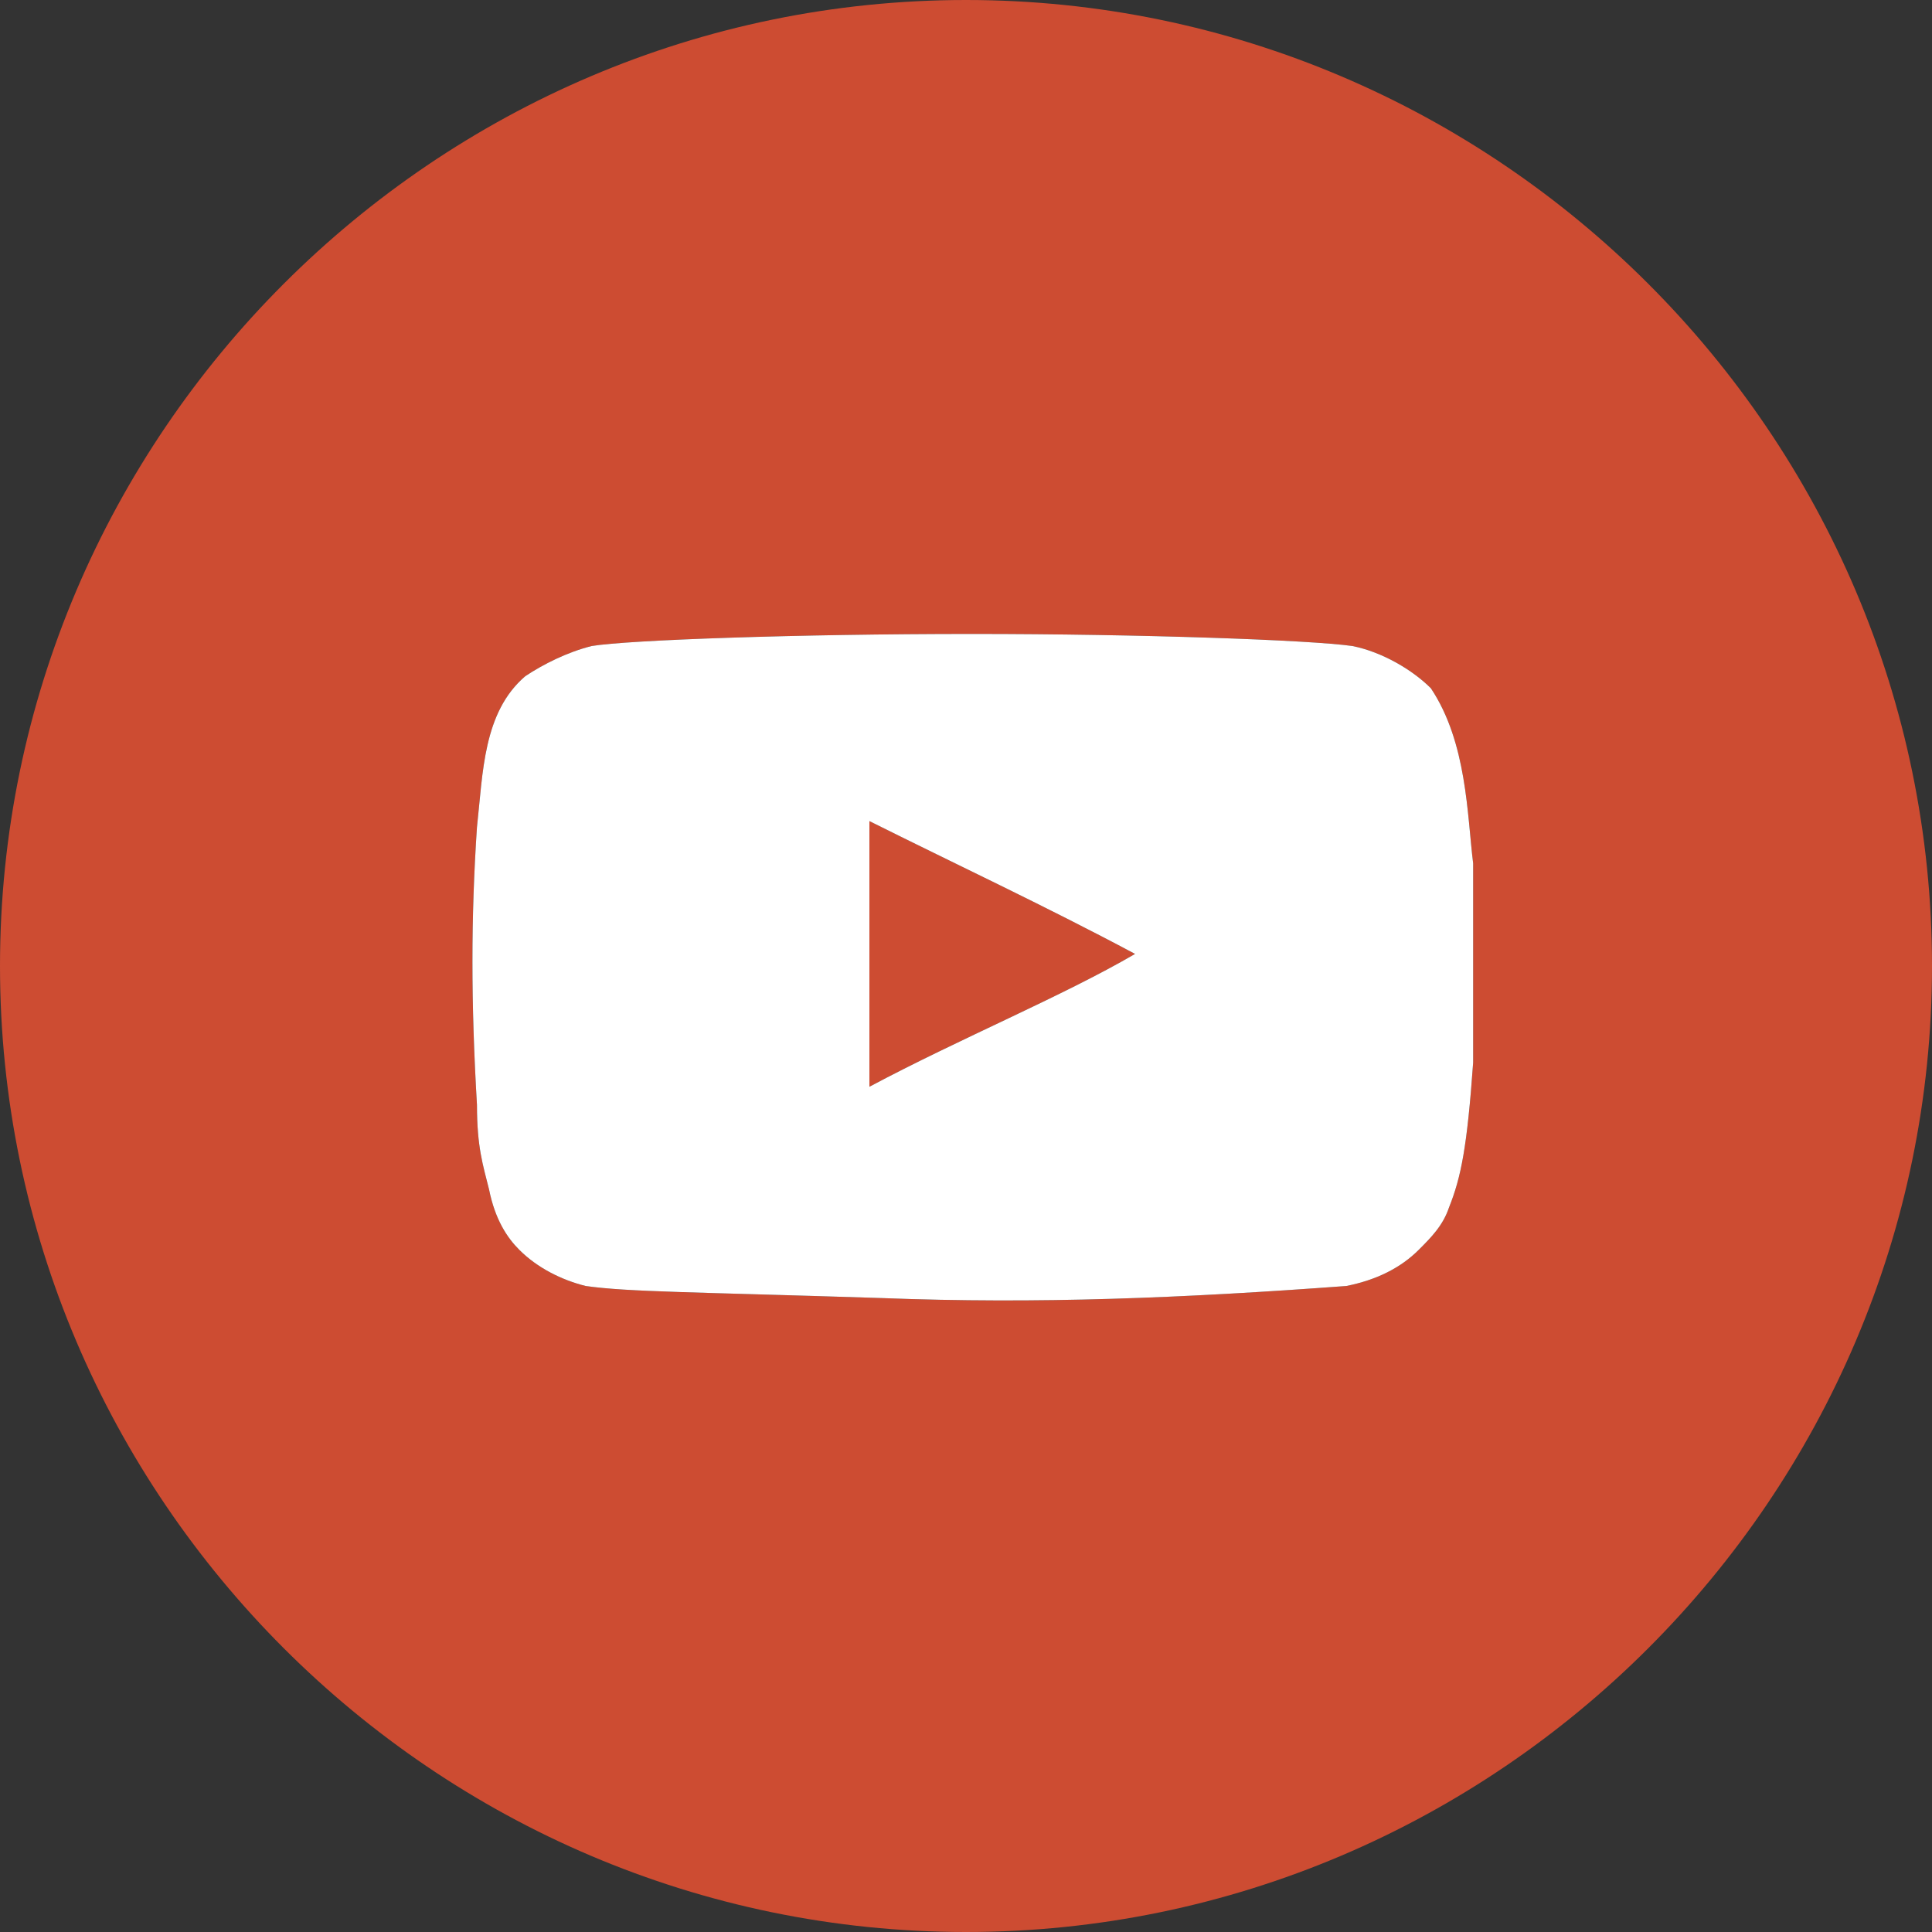 <?xml version="1.0" encoding="UTF-8"?>
<!DOCTYPE svg PUBLIC "-//W3C//DTD SVG 1.1//EN" "http://www.w3.org/Graphics/SVG/1.1/DTD/svg11.dtd">
<svg version="1.1" id="Layer_1" xmlns="http://www.w3.org/2000/svg" xmlns:xlink="http://www.w3.org/1999/xlink" x="0px" y="0px" width="32px" height="32px" viewBox="0 0 32 32" enable-background="new 0 0 32 32" xml:space="preserve">
  <rect x="0" y="0" width="32" height="32" fill="#333333" stroke="none"/>
  <g id="icon">
    <path d="M14.4,13.6c1.4,0.7,2.9,1.4,4.4,2.2c-1.2,0.7,-2.9,1.4,-4.4,2.2V13.6zM32,16c0,8.8,-7.2,16,-16,16S0,24.8,0,16S7.2,0,16,0S32,7.2,32,16zM24.4,14.3c-0.1,-0.8,-0.1,-2,-0.7,-2.9c-0.3,-0.3,-0.8,-0.6,-1.3,-0.7c-0.7,-0.1,-3.5,-0.2,-6.3,-0.2c-2.9,0,-5.7,0.1,-6.3,0.2c-0.4,0.1,-0.8,0.3,-1.1,0.5c-0.7,0.6,-0.7,1.6,-0.8,2.5c-0.1,1.5,-0.1,2.9,0,4.6c0,0.7,0.1,1,0.2,1.4c0.1,0.5,0.3,0.8,0.5,1c0.3,0.3,0.7,0.5,1.1,0.6c0.7,0.1,1.8,0.1,4.9,0.2c2.6,0.1,5,0,7.7,-0.2c0.5,-0.1,0.9,-0.3,1.2,-0.6c0.2,-0.2,0.4,-0.4,0.5,-0.7c0.2,-0.5,0.3,-1,0.4,-2.4C24.4,17.1,24.4,14.7,24.4,14.3z" fill="#CD4C32"/>
    <path d="M14.6,21.5c-3.1,-0.1,-4.2,-0.1,-4.9,-0.2c-0.4,-0.1,-0.8,-0.3,-1.1,-0.6c-0.2,-0.2,-0.4,-0.5,-0.5,-1c-0.1,-0.4,-0.2,-0.7,-0.2,-1.4c-0.1,-1.7,-0.1,-3.1,0,-4.6c0.1,-0.9,0.1,-1.9,0.8,-2.5c0.3,-0.2,0.7,-0.4,1.1,-0.5c0.6,-0.1,3.4,-0.2,6.3,-0.2c2.8,0,5.6,0.1,6.3,0.2c0.5,0.1,1,0.4,1.3,0.7c0.6,0.9,0.6,2.1,0.7,2.9c0,0.4,0,2.8,0,3.3c-0.1,1.4,-0.2,1.9,-0.4,2.4c-0.1,0.3,-0.3,0.5,-0.5,0.7c-0.3,0.3,-0.7,0.5,-1.2,0.6C19.6,21.5,17.2,21.6,14.6,21.5L14.6,21.5zM18.8,15.8c-1.5,-0.8,-3,-1.5,-4.4,-2.2v4.4C15.9,17.2,17.6,16.5,18.8,15.8L18.8,15.8L18.8,15.8z" fill="#FFFFFF"/>
  </g>
</svg>
